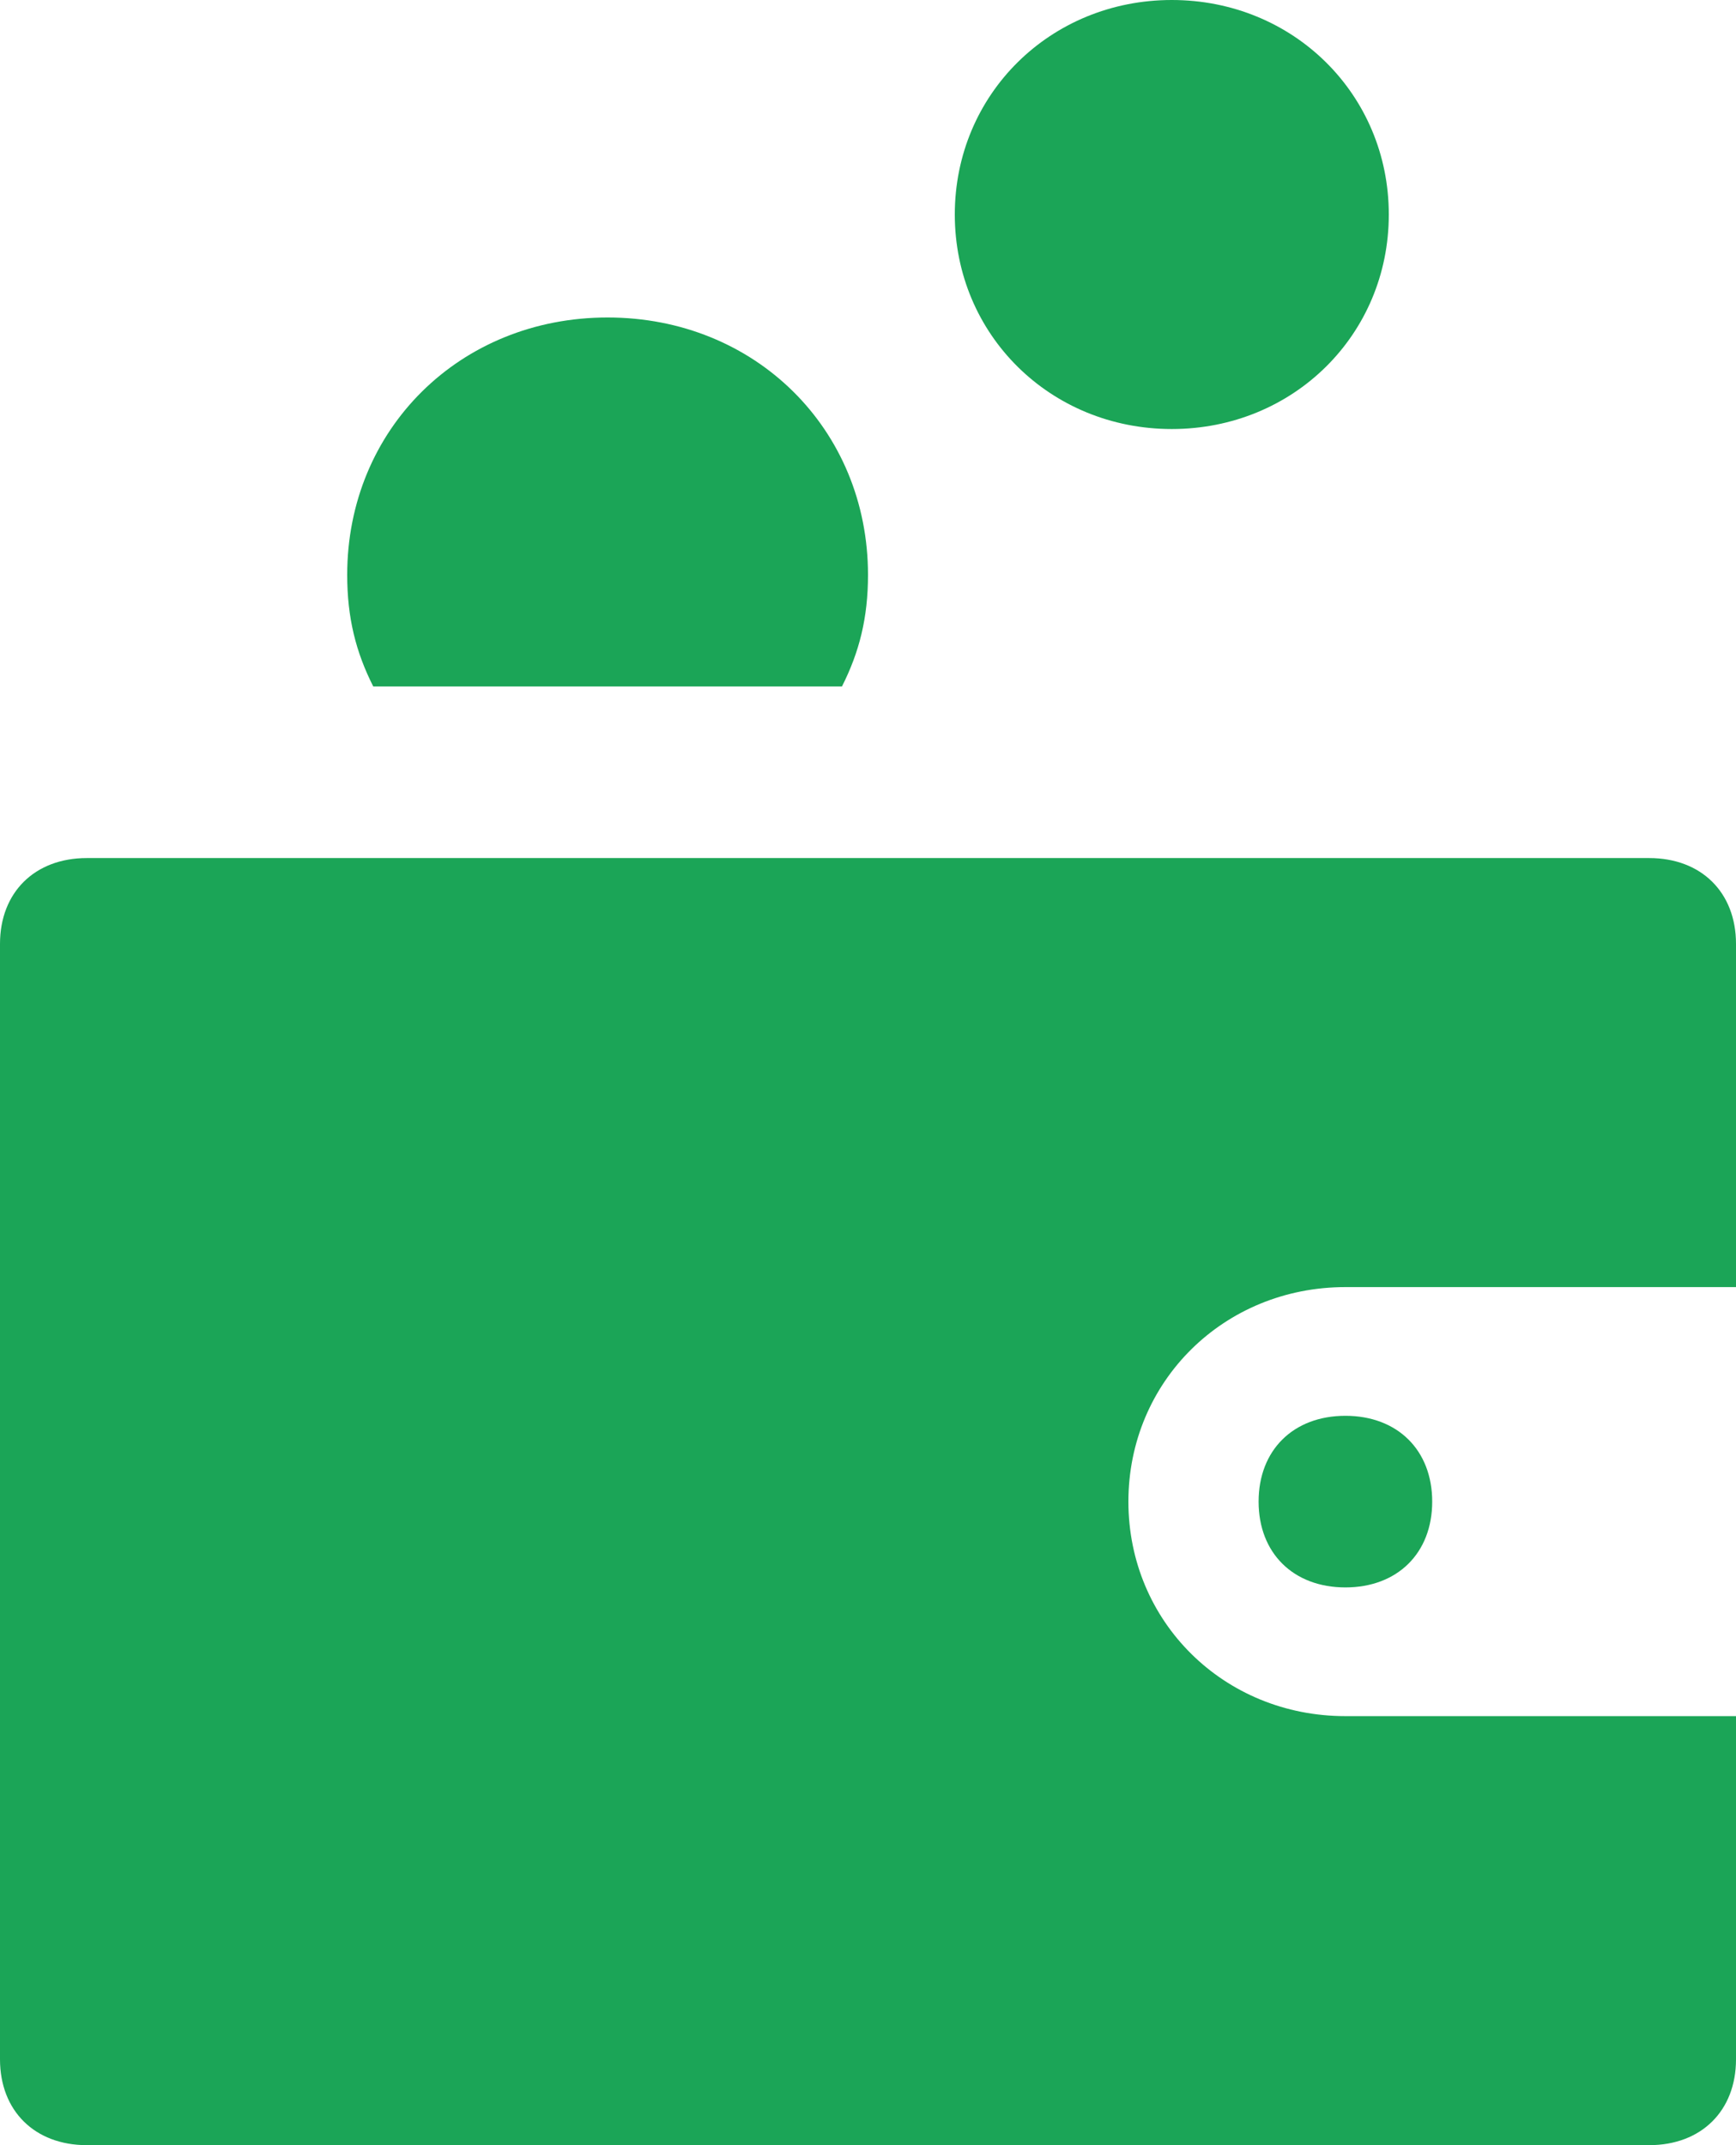 <svg width="34" height="42" viewBox="0 0 34 42" fill="none" xmlns="http://www.w3.org/2000/svg">
    <path d="M34 33.6V40.32C34 41.328 33.32 42 32.3 42H1.7C0.68 42 0 41.328 0 40.32V18.48C0 17.472 0.68 16.8 1.7 16.8H32.3C33.32 16.8 34 17.472 34 18.48V25.2H26.35C23.97 25.2 22.1 27.048 22.1 29.4C22.1 31.752 23.97 33.6 26.35 33.6H34ZM26.35 27.72C25.33 27.72 24.65 28.392 24.65 29.4C24.65 30.408 25.33 31.08 26.35 31.08C27.37 31.08 28.05 30.408 28.05 29.4C28.05 28.392 27.37 27.72 26.35 27.72ZM22.95 0C20.57 0 18.7 1.848 18.7 4.2C18.7 6.552 20.57 8.4 22.95 8.4C25.33 8.4 27.2 6.552 27.2 4.2C27.2 1.848 25.33 0 22.95 0ZM16.49 13.44C16.83 12.768 17 12.096 17 11.256C17 8.4 14.79 6.216 11.9 6.216C9.01 6.216 6.8 8.4 6.8 11.256C6.8 12.096 6.97 12.768 7.31 13.44H16.49Z" fill="#1BA557"></path>
</svg>